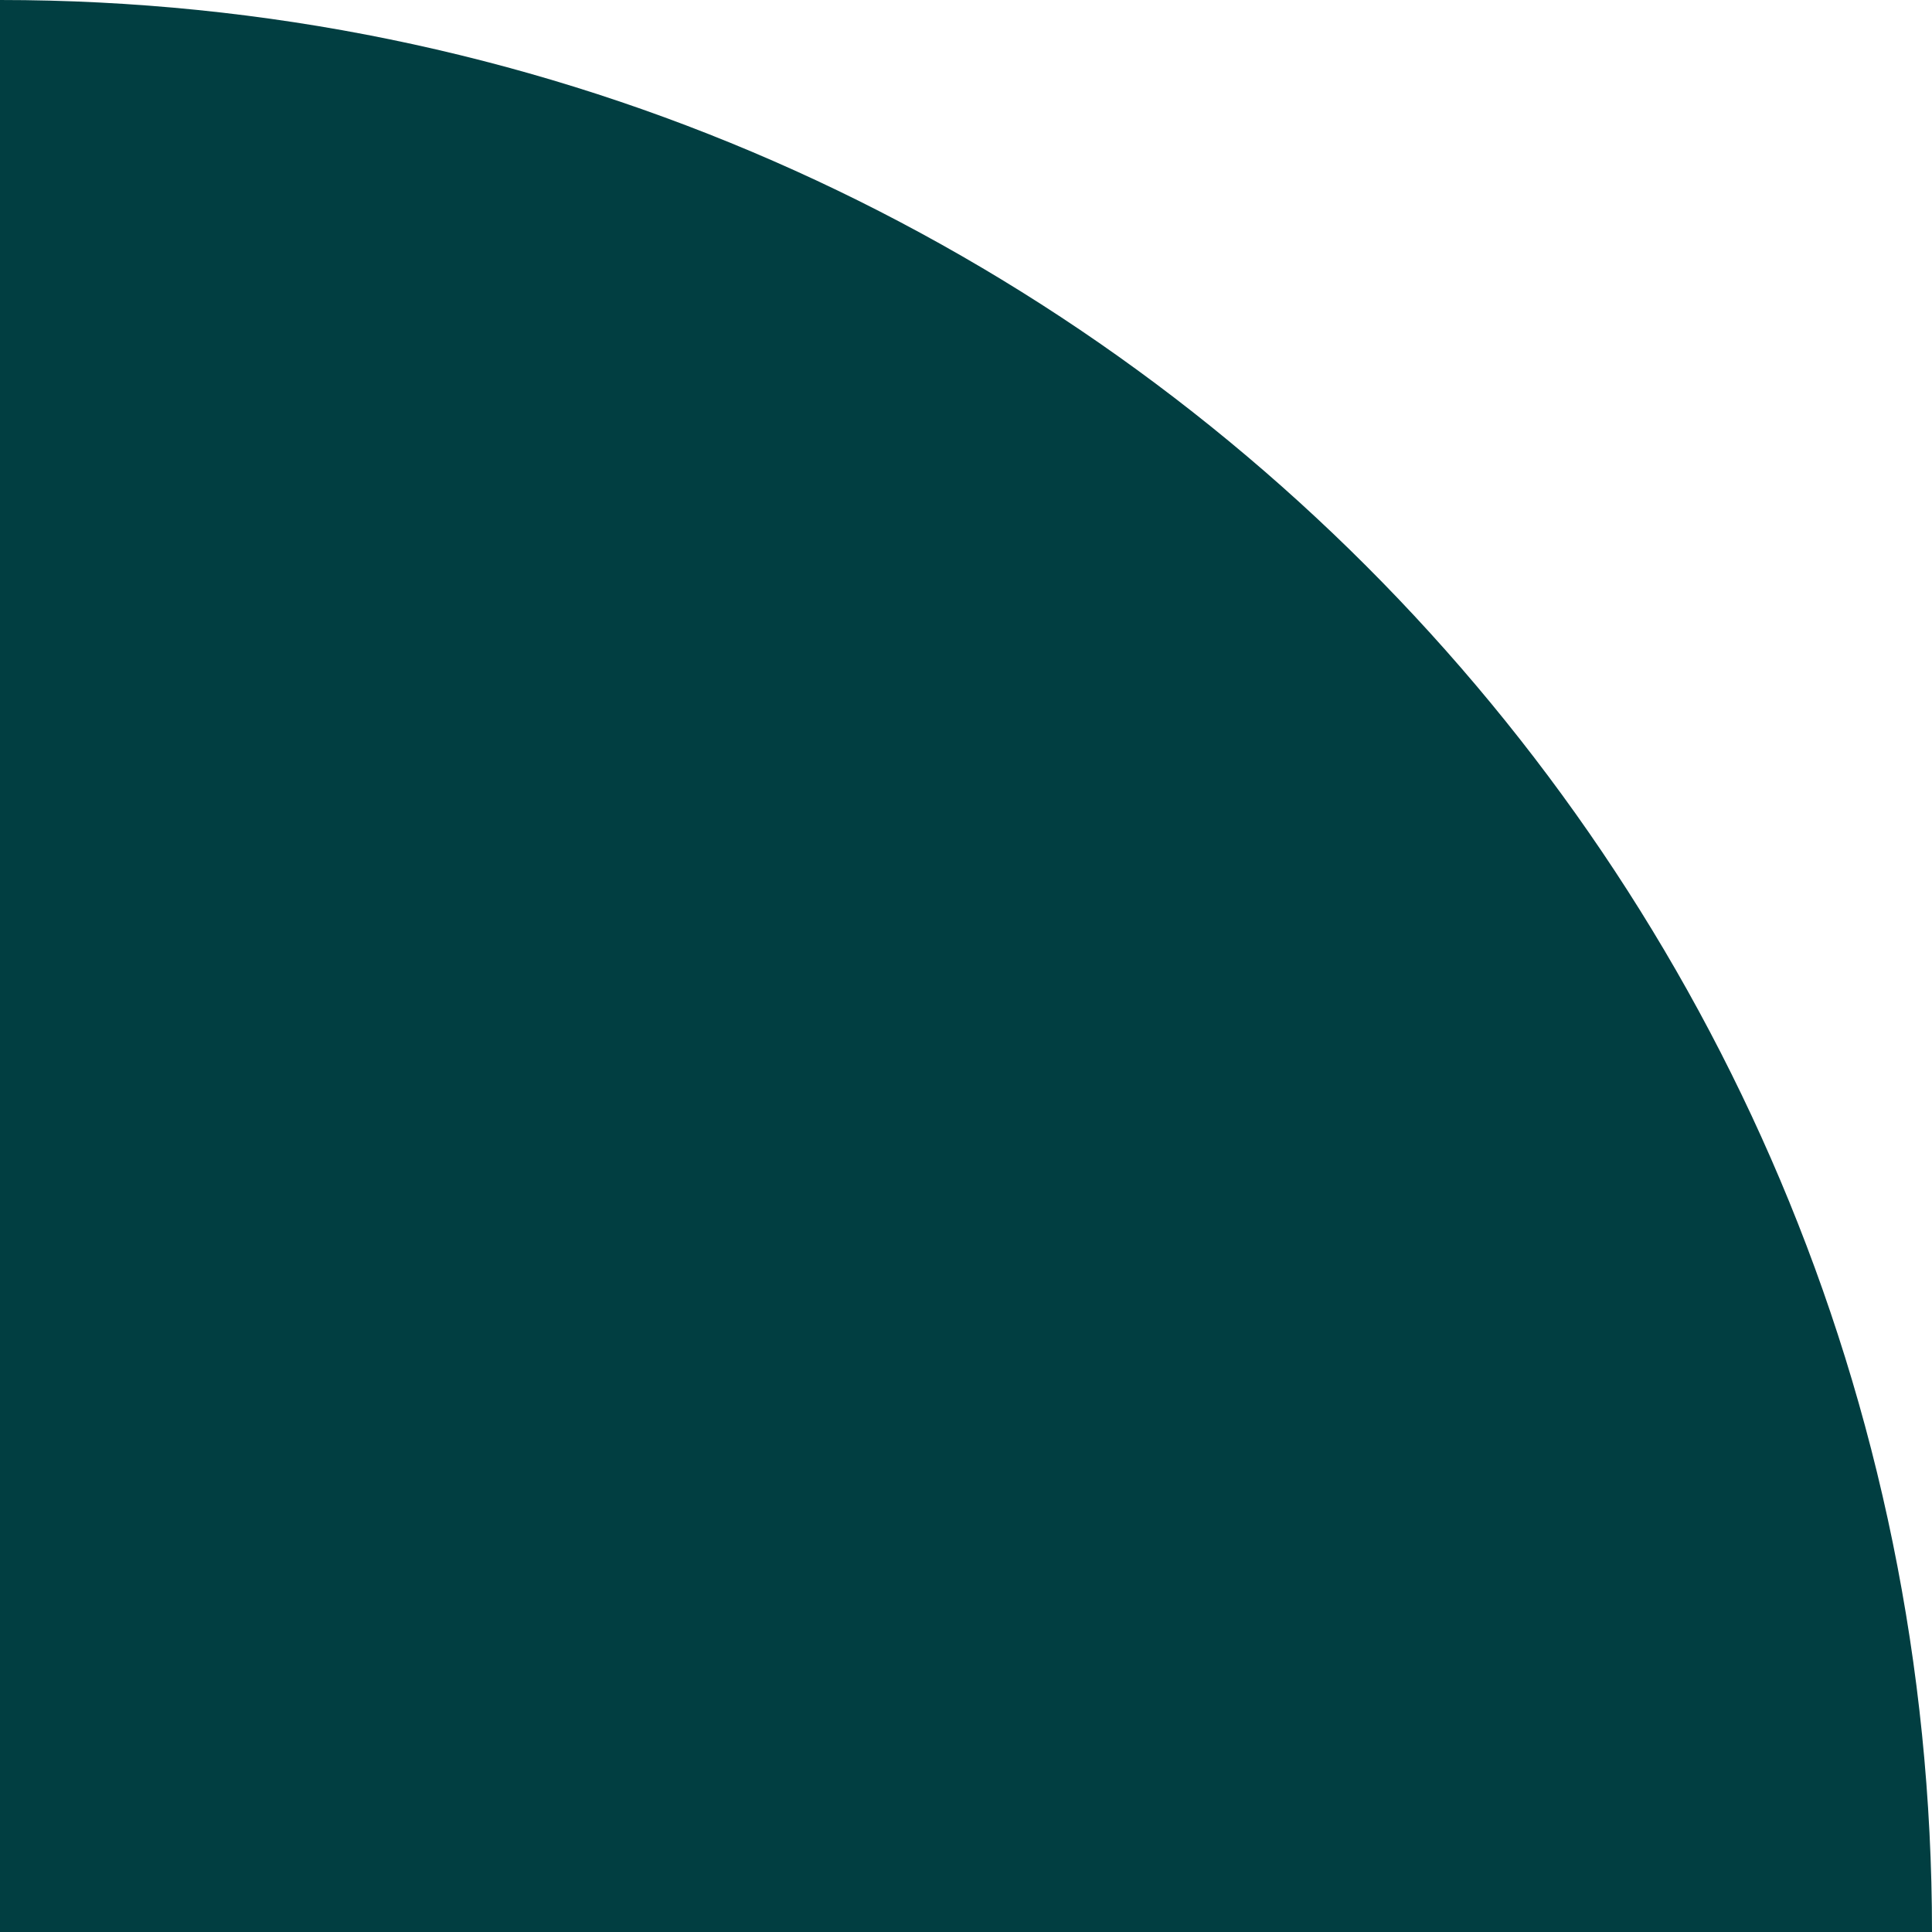 <svg width="24" height="24" viewBox="0 0 24 24" fill="none" xmlns="http://www.w3.org/2000/svg">
<rect x="0" y="0" width="24" height="24" fill="#808080" stroke="none"/>
<rect y="24" width="24" height="24" transform="rotate(-90 0 24)" fill="white"/>
<path d="M0 24L0 0C13.255 0 24 10.745 24 24H0Z" fill="#013E41"/>
</svg>
